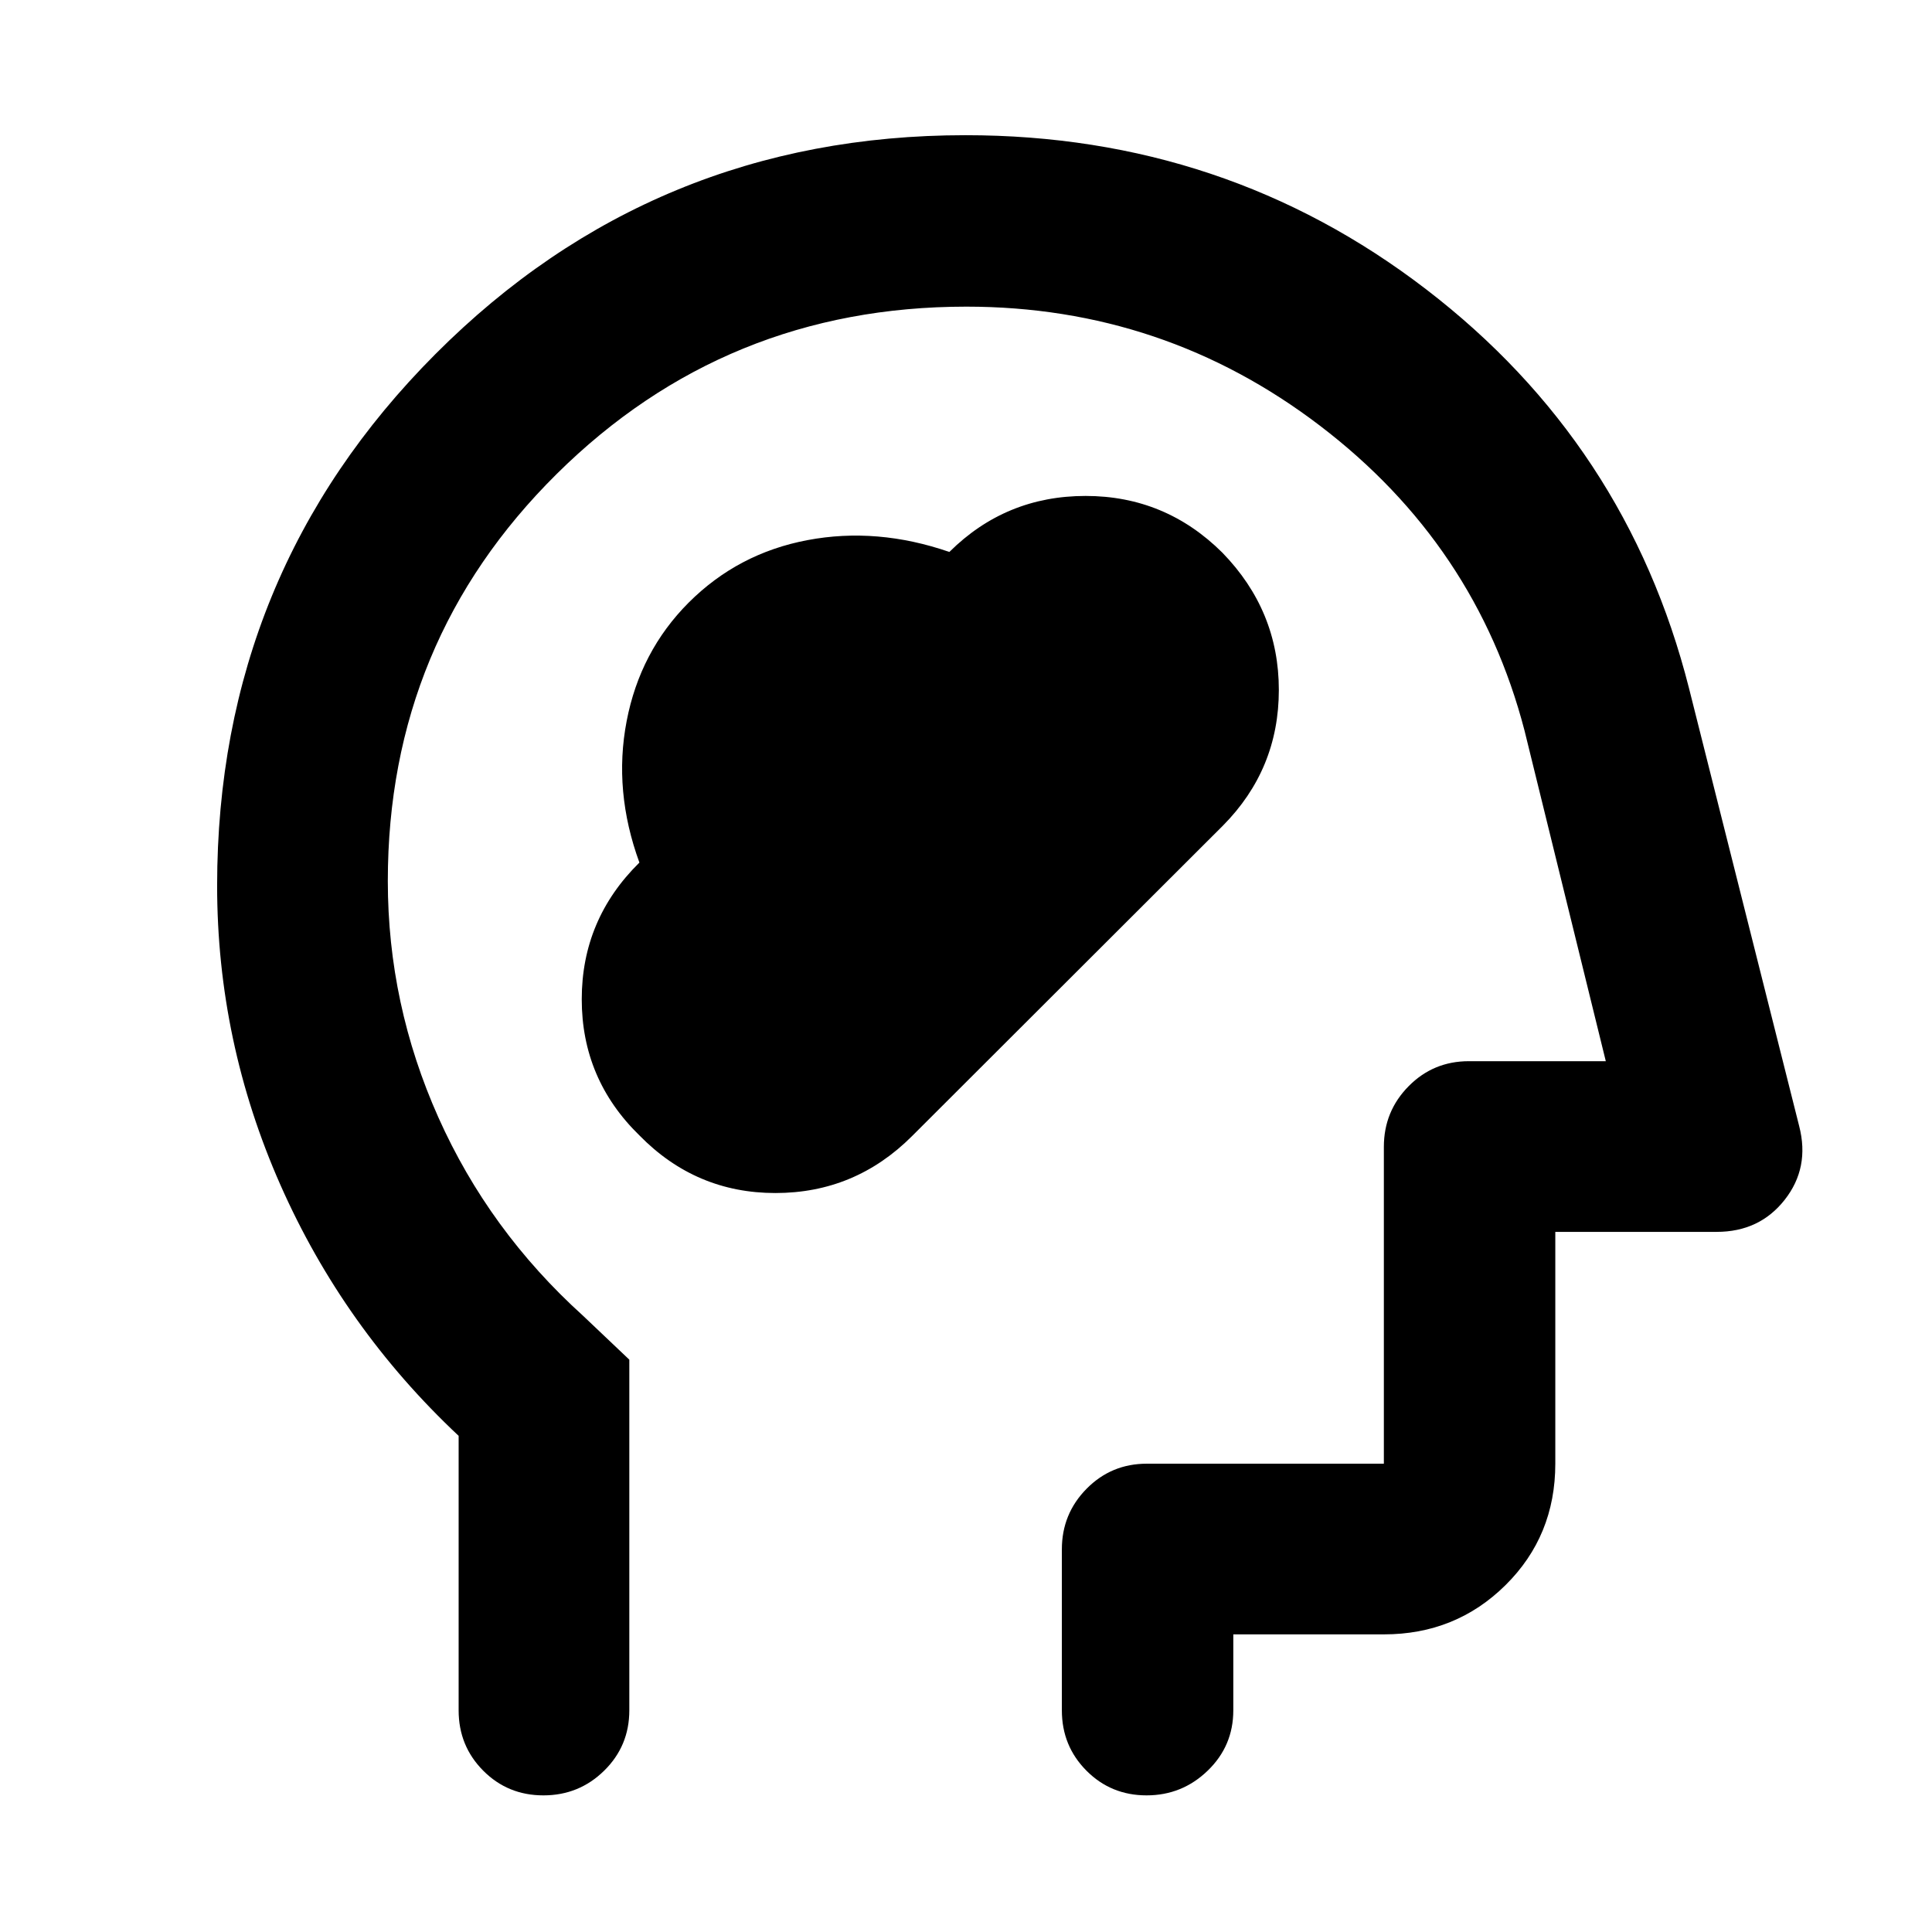 <svg xmlns="http://www.w3.org/2000/svg" height="40" viewBox="0 -960 960 960" width="40"><path d="M317.72-395.83q28.03 28.64 67.58 28.64 39.56 0 67.83-28.23l154.55-154.34q27.77-28.04 27.77-67.41 0-39.38-28.06-68.21-28.34-28.19-67.97-28.19-39.64 0-67.68 27.83-35.97-12.4-70.48-5.88-34.51 6.51-59.07 31.06-24.18 24.25-30.82 58.92-6.65 34.66 6.35 70.25-28.65 28.21-28.65 67.92 0 39.7 28.65 67.64Zm-89.83 149.29q-57.14-53.6-88.57-124.72-31.43-71.13-31.43-148.64 0-155.38 108.46-264.15Q324.8-892.82 479.74-892.82q129.12 0 228.9 76.58 99.78 76.57 130.61 198.2l54.76 217.63q5.32 20.65-7.21 36.59-12.52 15.93-33.8 15.93h-80.18v115.19q0 35.87-24.74 60.34-24.73 24.47-60.45 24.47h-74.81v37.76q0 17.67-12.71 29.95-12.71 12.29-30.39 12.29t-29.89-12.29q-12.2-12.28-12.2-29.95v-80q0-17.67 12.29-30.12 12.28-12.45 29.95-12.45h117.76v-157.43q0-17.67 12.29-30.12 12.28-12.45 29.95-12.45h68.04l-40.38-164.25q-24-92.3-101.62-151.49-77.61-59.19-175.77-59.19-119.58 0-203.51 83.13-83.93 83.13-83.93 202.28 0 61.25 25.14 117.49 25.14 56.23 71.75 98.41l23.11 21.93v174.26q0 17.67-12.48 29.95-12.49 12.29-30.21 12.29-17.71 0-29.92-12.29-12.2-12.28-12.2-29.95v-136.41Zm267.86-191.22Z"/></svg>